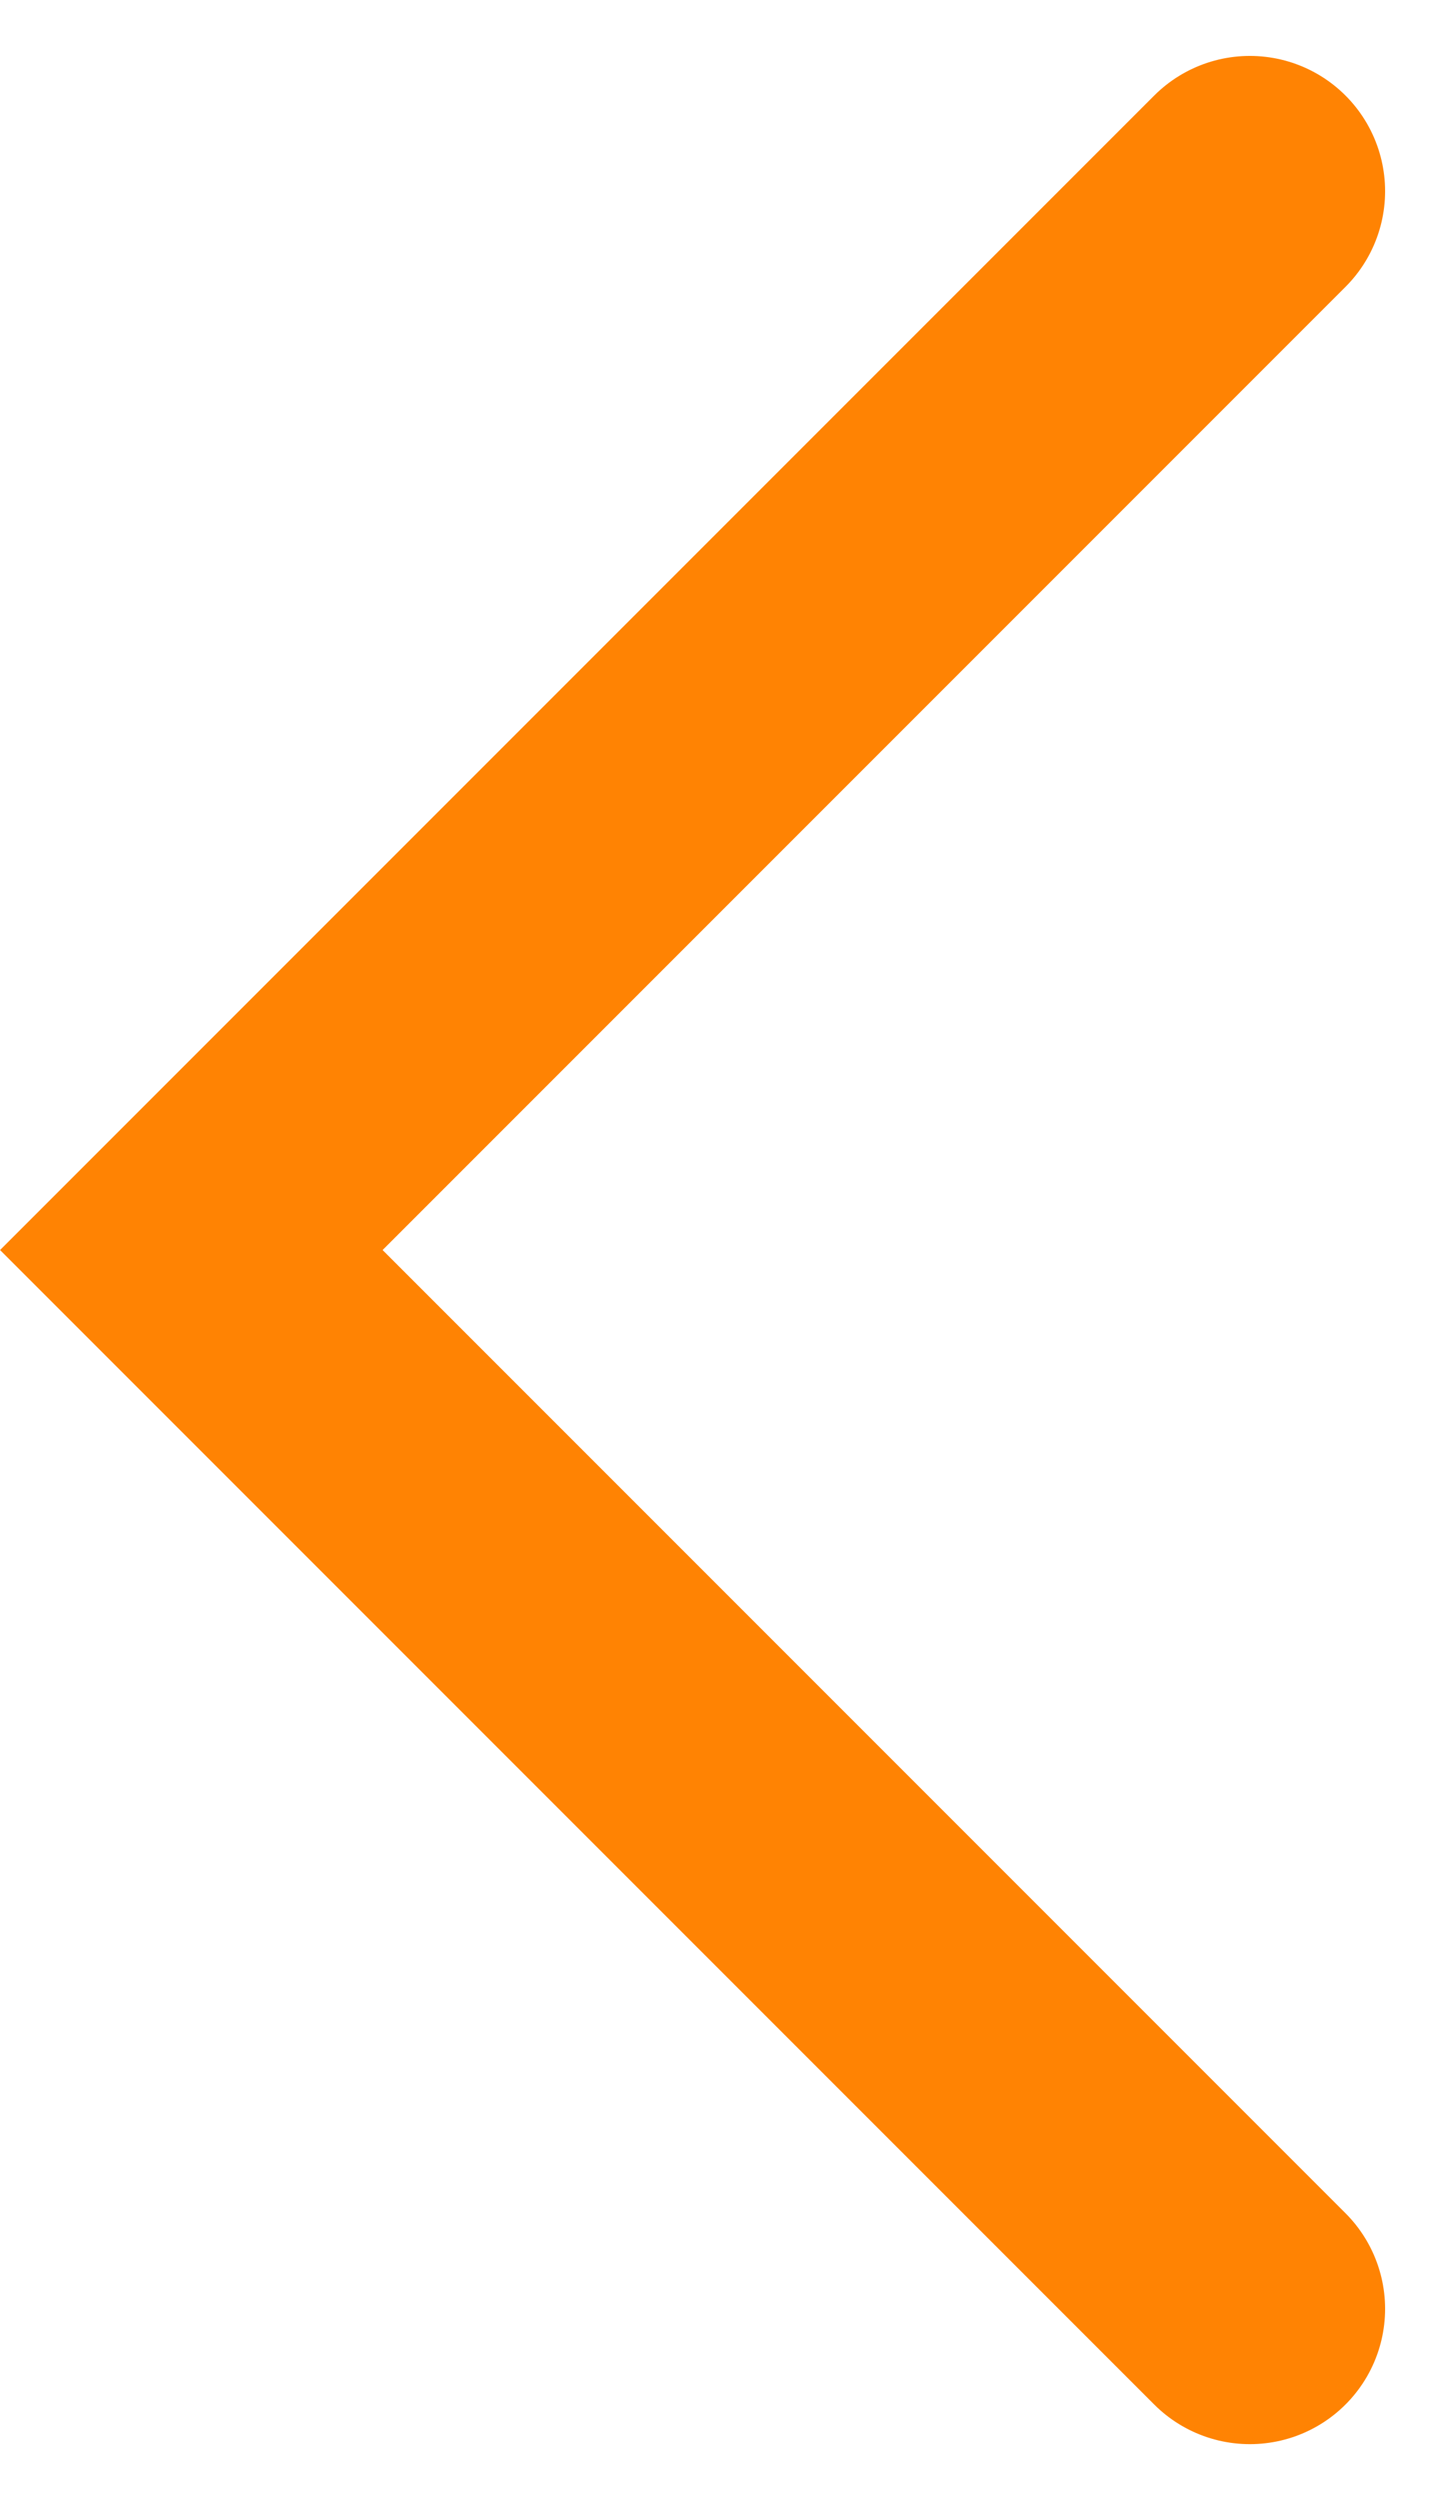 <svg xmlns="http://www.w3.org/2000/svg" width="7.991" height="13.861" viewBox="0 0 7.991 13.861">
  <path id="Path_12959" data-name="Path 12959" d="M0,11.74,5.87,5.87,0,0" transform="translate(6.931 12.8) rotate(180)" fill="none" stroke="#ff8303" stroke-linecap="round" stroke-width="1.5"/>
</svg>
